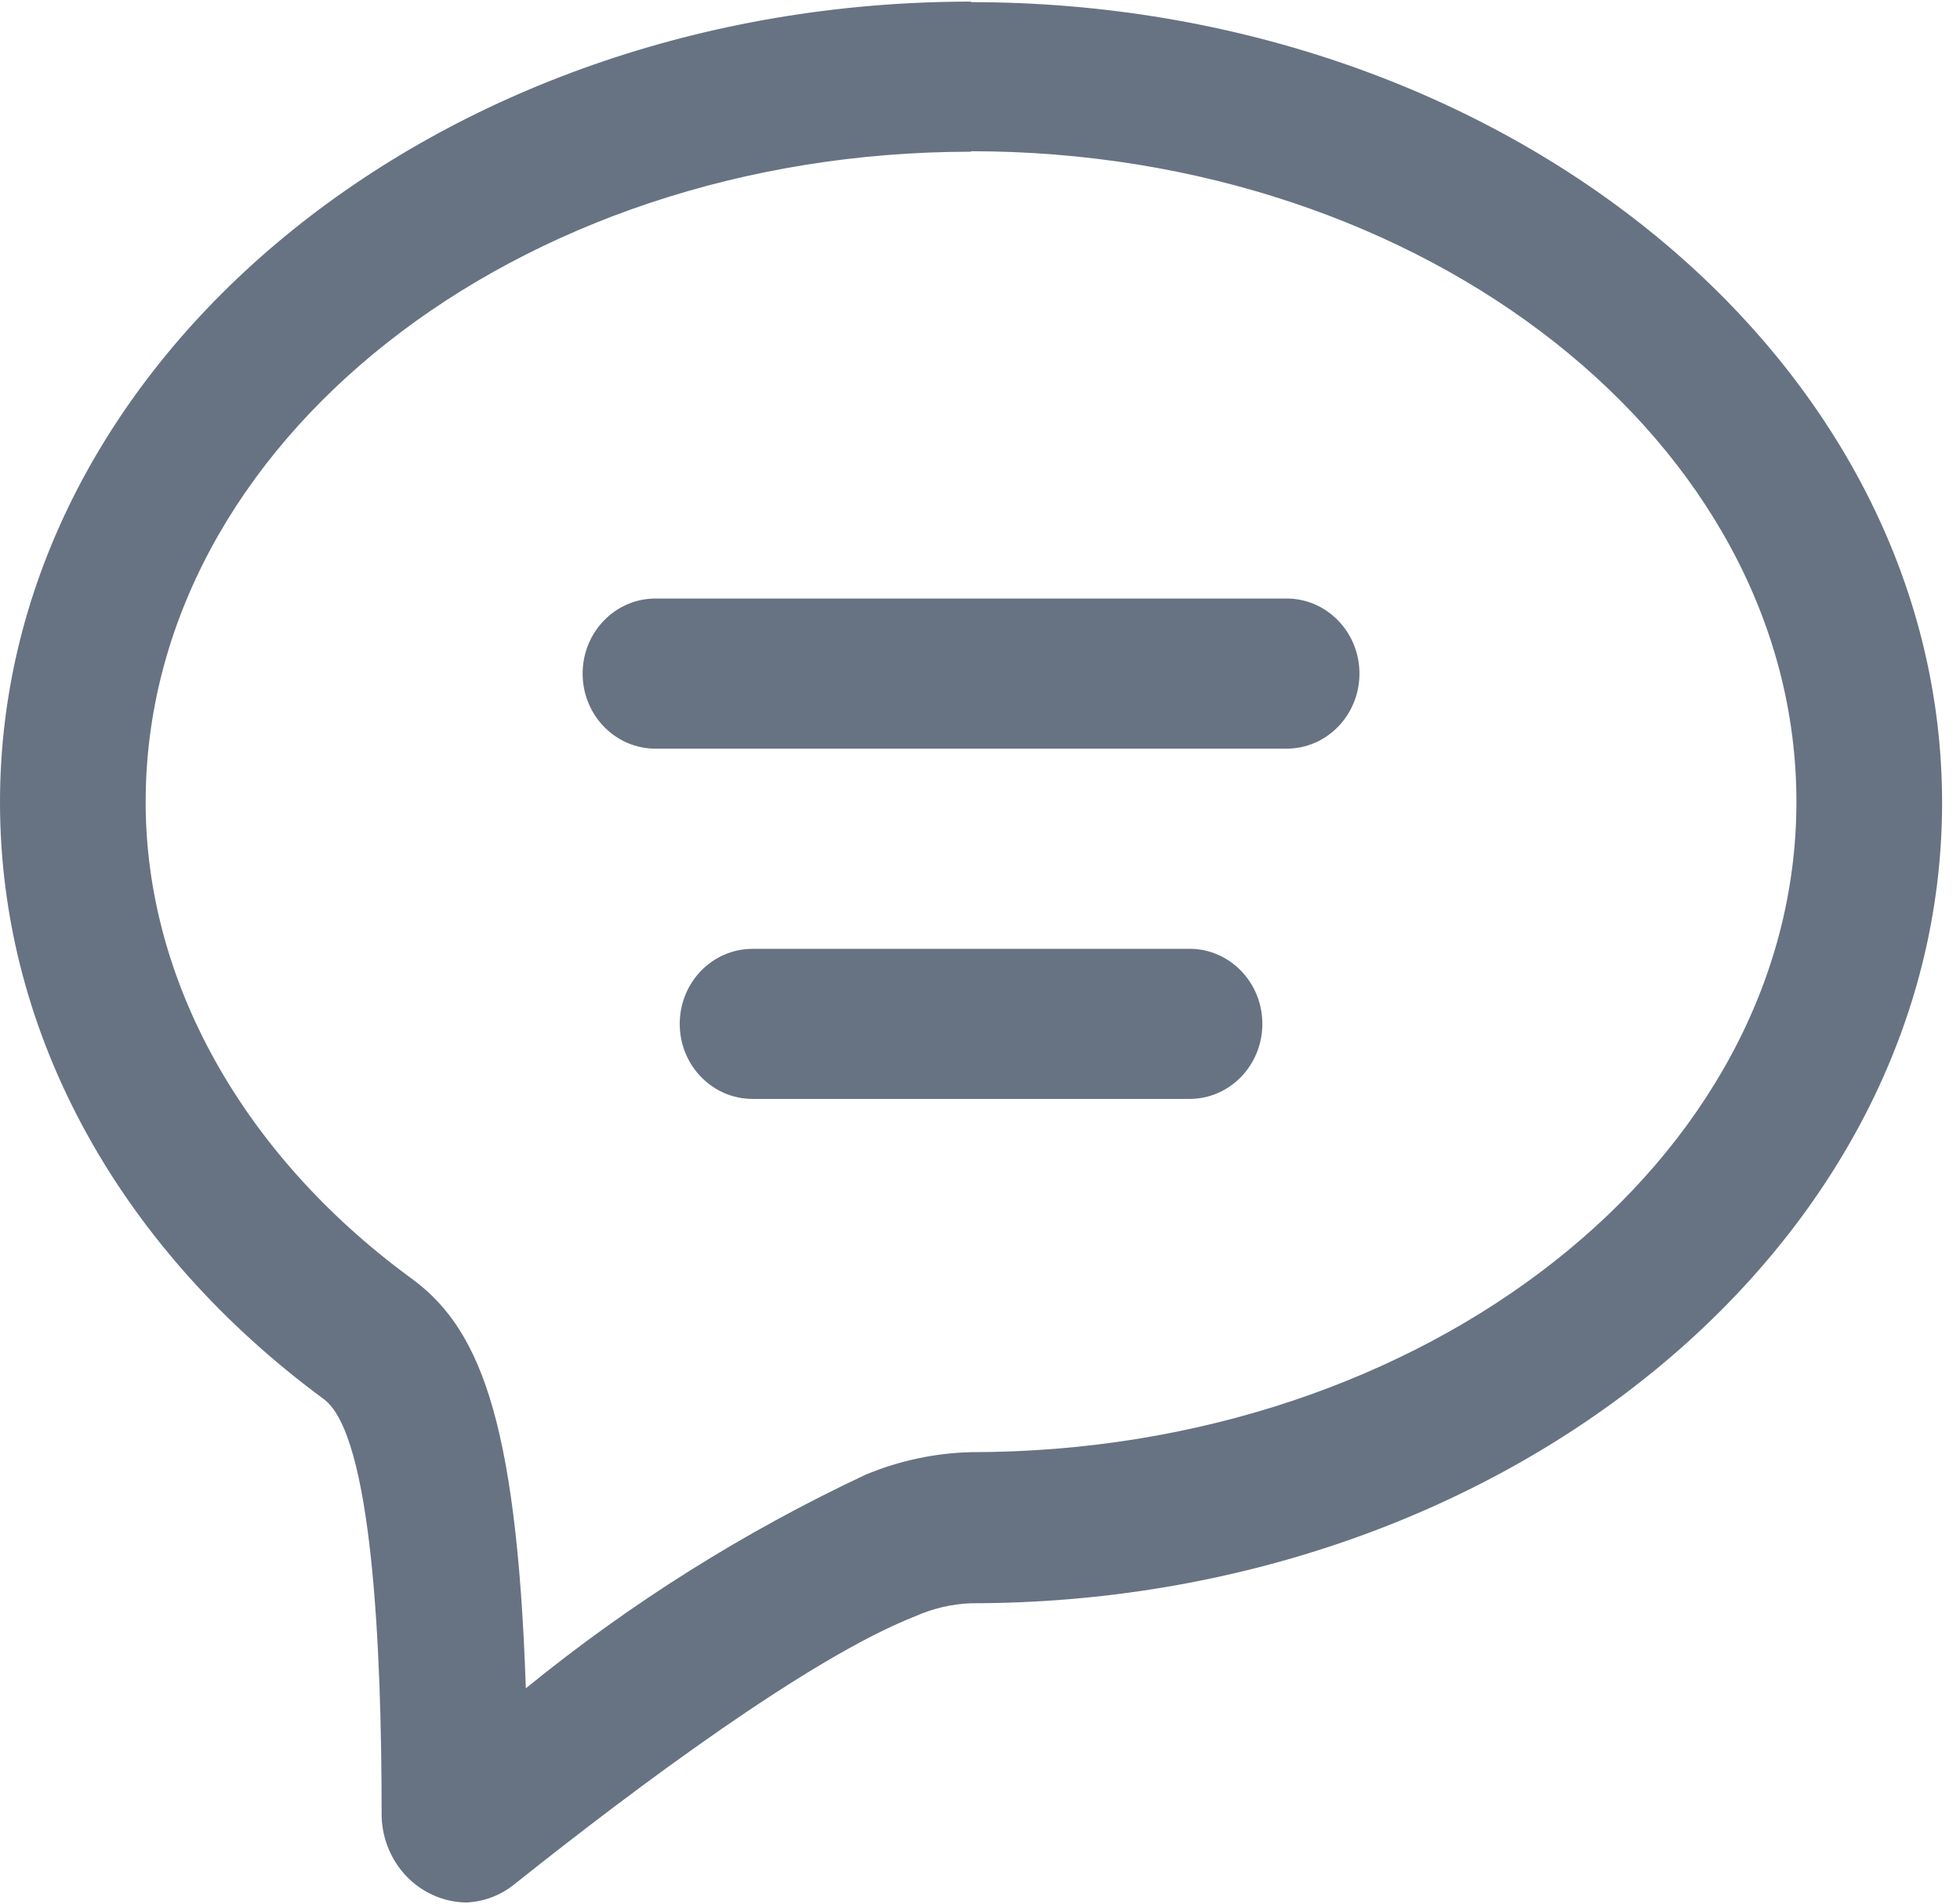 <?xml version="1.0" encoding="UTF-8"?>
<svg width="105px" height="102px" viewBox="0 0 105 102" version="1.1" xmlns="http://www.w3.org/2000/svg" xmlns:xlink="http://www.w3.org/1999/xlink">
    <!-- Generator: Sketch 51.3 (57544) - http://www.bohemiancoding.com/sketch -->
    <title>对话</title>
    <desc>Created with Sketch.</desc>
    <defs></defs>
    <g id="Page-1" stroke="none" stroke-width="1" fill="none" fill-rule="evenodd">
        <g id="APP" transform="translate(-1696, -1231)" fill="#677382" fill-rule="nonzero">
            <g id="bot_nav" transform="translate(779, 1231)">
                <g id="Group-10" transform="translate(917, 0)">
                    <g id="对话">
                        <path d="M52.02,8.103 C76.391,8.103 96.237,23.733 96.237,42.957 C96.237,62.178 76.391,77.808 52.02,77.808 C50.081,77.857 48.168,78.265 46.376,79.013 C39.866,82.067 33.752,85.912 28.169,90.461 C27.675,75.689 25.568,70.998 21.9,68.397 C13.005,61.832 7.803,52.554 7.803,42.983 C7.803,23.733 27.649,8.129 52.02,8.129 L52.02,8.1 L52.02,8.103 Z M52.02,0.086 C23.409,0.086 0,19.286 0,42.983 C0,55.691 6.685,67.113 17.349,74.968 C19.95,76.897 20.444,88.374 20.444,97.113 C20.424,98.37 20.889,99.587 21.736,100.492 C22.585,101.397 23.747,101.918 24.97,101.938 C25.918,101.9 26.828,101.554 27.571,100.949 C34.099,95.745 43.411,88.802 49.029,86.602 C49.973,86.18 50.988,85.943 52.02,85.904 C80.631,85.904 104.04,66.683 104.04,43.009 C104.04,19.336 80.631,0.115 52.02,0.115 L52.02,0.086 Z M68.927,32.07 L35.114,32.07 C32.958,32.07 31.212,33.872 31.212,36.092 C31.212,38.312 32.958,40.114 35.114,40.114 L68.927,40.114 C71.082,40.114 72.828,38.312 72.828,36.092 C72.828,33.872 71.082,32.07 68.927,32.07 Z M63.724,50.84 L40.316,50.84 C38.16,50.84 36.414,52.639 36.414,54.859 C36.414,57.082 38.16,58.881 40.316,58.881 L63.724,58.881 C65.88,58.881 67.626,57.082 67.626,54.859 C67.626,52.639 65.88,50.837 63.724,50.837 L63.724,50.84 Z" id="Shape"></path>
                    </g>
                </g>
            </g>
        </g>
    </g>
</svg>
